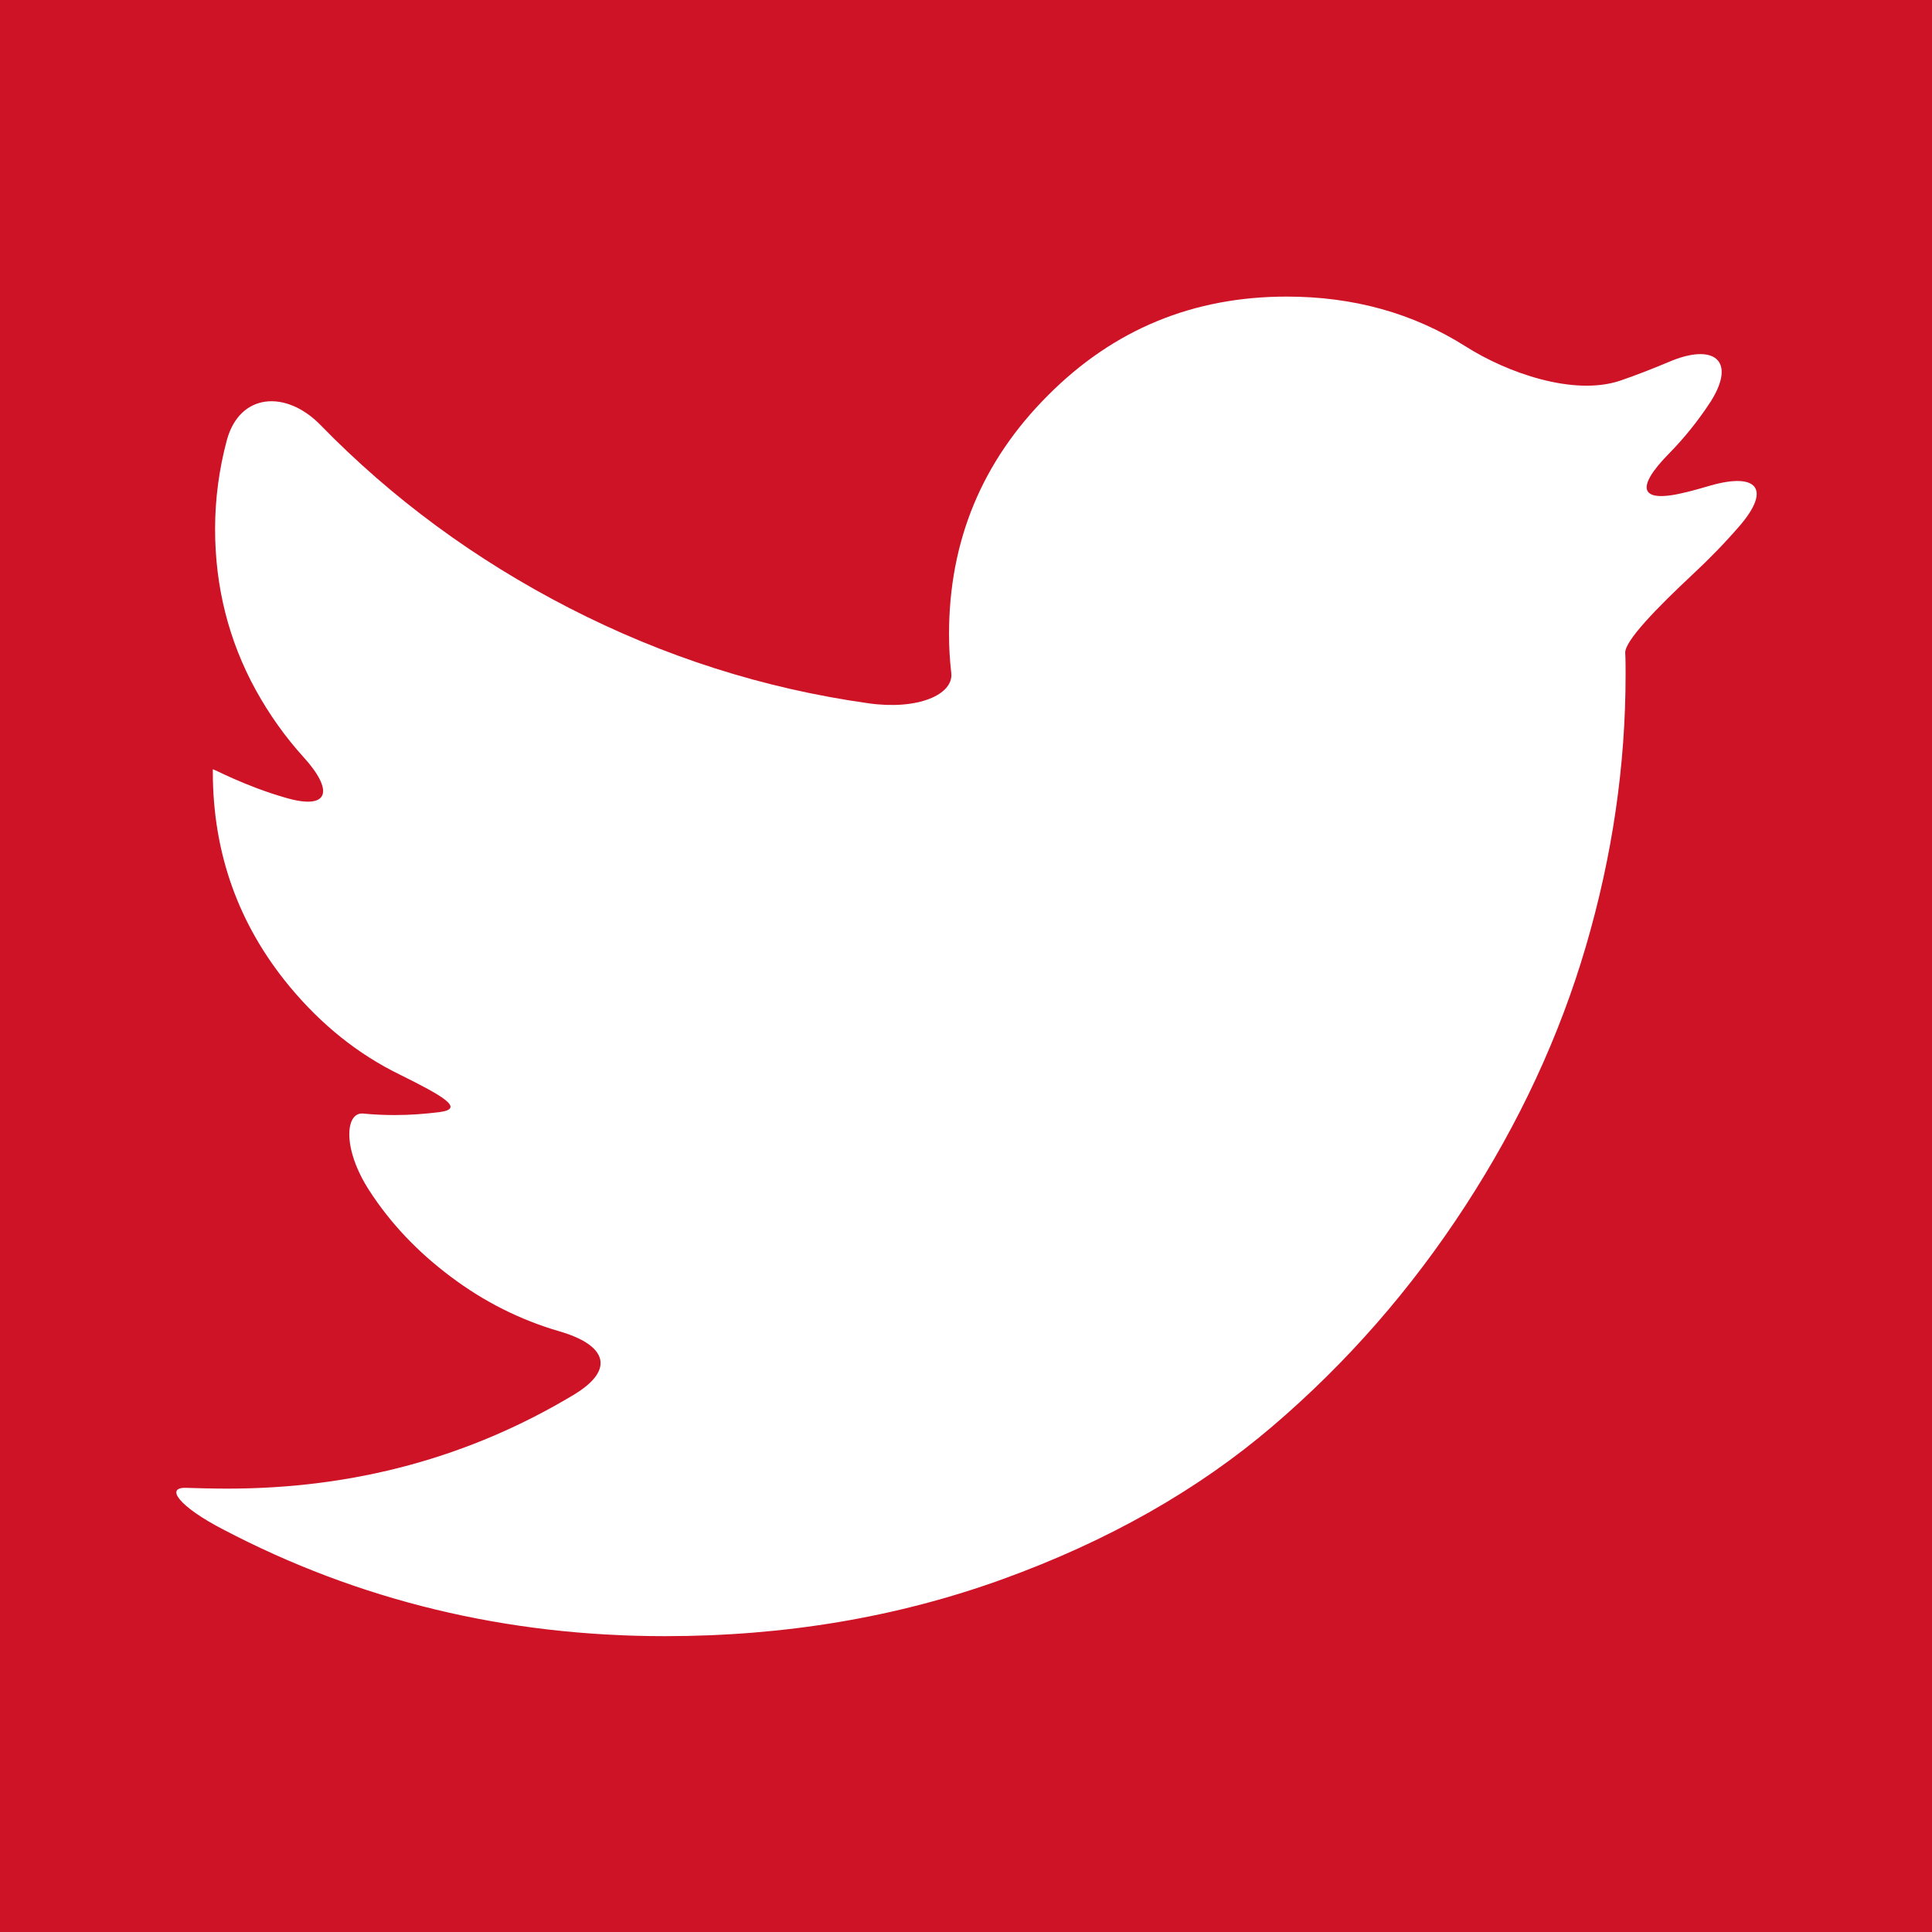 <?xml version="1.0" encoding="utf-8"?>
<!-- Generator: Adobe Illustrator 22.0.0, SVG Export Plug-In . SVG Version: 6.00 Build 0)  -->
<svg version="1.1" id="Capa_1" xmlns="http://www.w3.org/2000/svg" xmlns:xlink="http://www.w3.org/1999/xlink" x="0px" y="0px"
	 viewBox="0 0 512 512" style="enable-background:new 0 0 512 512;" xml:space="preserve">
<style type="text/css">
	#st0{fill:#ce1327 ;}
	#st1{fill:#ffffff;}
</style>
<rect x="0" id="st0" width="512" height="512"/>
<g>
	<g>
		<g>
			<path id="st1" d="M453.2,128.7c-2.1,0.6-4.1,1.2-6.2,1.7c-12.6,3.2-13.8-1-4.6-10.3c4.1-4.2,7.7-8.7,10.9-13.6
				c7-11,0.9-15.7-11-10.6c-4.3,1.8-8.6,3.5-13,5c-12.3,4.1-29.9-2.1-40.9-9.1c-13.9-8.8-29.7-13.2-47.4-13.2
				c-24.8,0-45.9,8.7-63.3,26.2c-17.5,17.5-26.2,38.6-26.2,63.3c0,3.4,0.2,6.8,0.6,10.3c0.6,5.7-8.9,9.8-21.8,8
				c-27.9-3.9-54.4-12.4-79.5-25.3c-24.9-12.8-46.9-29-65.9-48.5c-9.1-9.3-21.4-8.5-24.8,4.1c-2,7.5-3.1,15.4-3.1,23.5
				c0,15.3,3.6,29.6,10.8,42.7c3.6,6.5,7.8,12.4,12.6,17.7c8.1,8.9,6.9,14.1-4.4,10.9c-11.3-3.2-19.6-7.9-19.6-7.6
				c0,0.3,0,0.6,0,0.6c0,21.6,6.8,40.6,20.4,57c8.4,10.1,18.1,17.9,29.2,23.3c11.7,5.8,17.1,9,10.6,9.9c-3.9,0.5-7.9,0.8-11.9,0.8
				c-2.7,0-5.5-0.1-8.5-0.4c-4.7-0.4-5.5,9.3,1.6,20.3c5.6,8.7,12.8,16.3,21.6,22.9c8.9,6.7,18.5,11.5,28.8,14.5
				c12.5,3.6,15,10.1,3.9,16.8c-27.6,16.6-58.2,24.9-91.8,24.9c-3.8,0-7.4-0.1-10.8-0.2c-6-0.3-2,5,9.6,11
				c36,18.9,75.1,28.3,117.1,28.3c31.8,0,61.6-5,89.5-15.1c27.9-10.1,51.7-23.6,71.5-40.5c19.8-16.9,36.8-36.4,51.1-58.4
				c14.3-22,25-45,32-68.9c7-23.9,10.5-47.9,10.5-71.9c0-2.2,0-4.1-0.1-5.8c-0.1-3.2,8.4-11.9,17.9-20.8c4.3-4,8.4-8.2,12.3-12.7
				C469.5,129.6,465.7,125.1,453.2,128.7z"/>
		</g>
	</g>
</g>
</svg>
